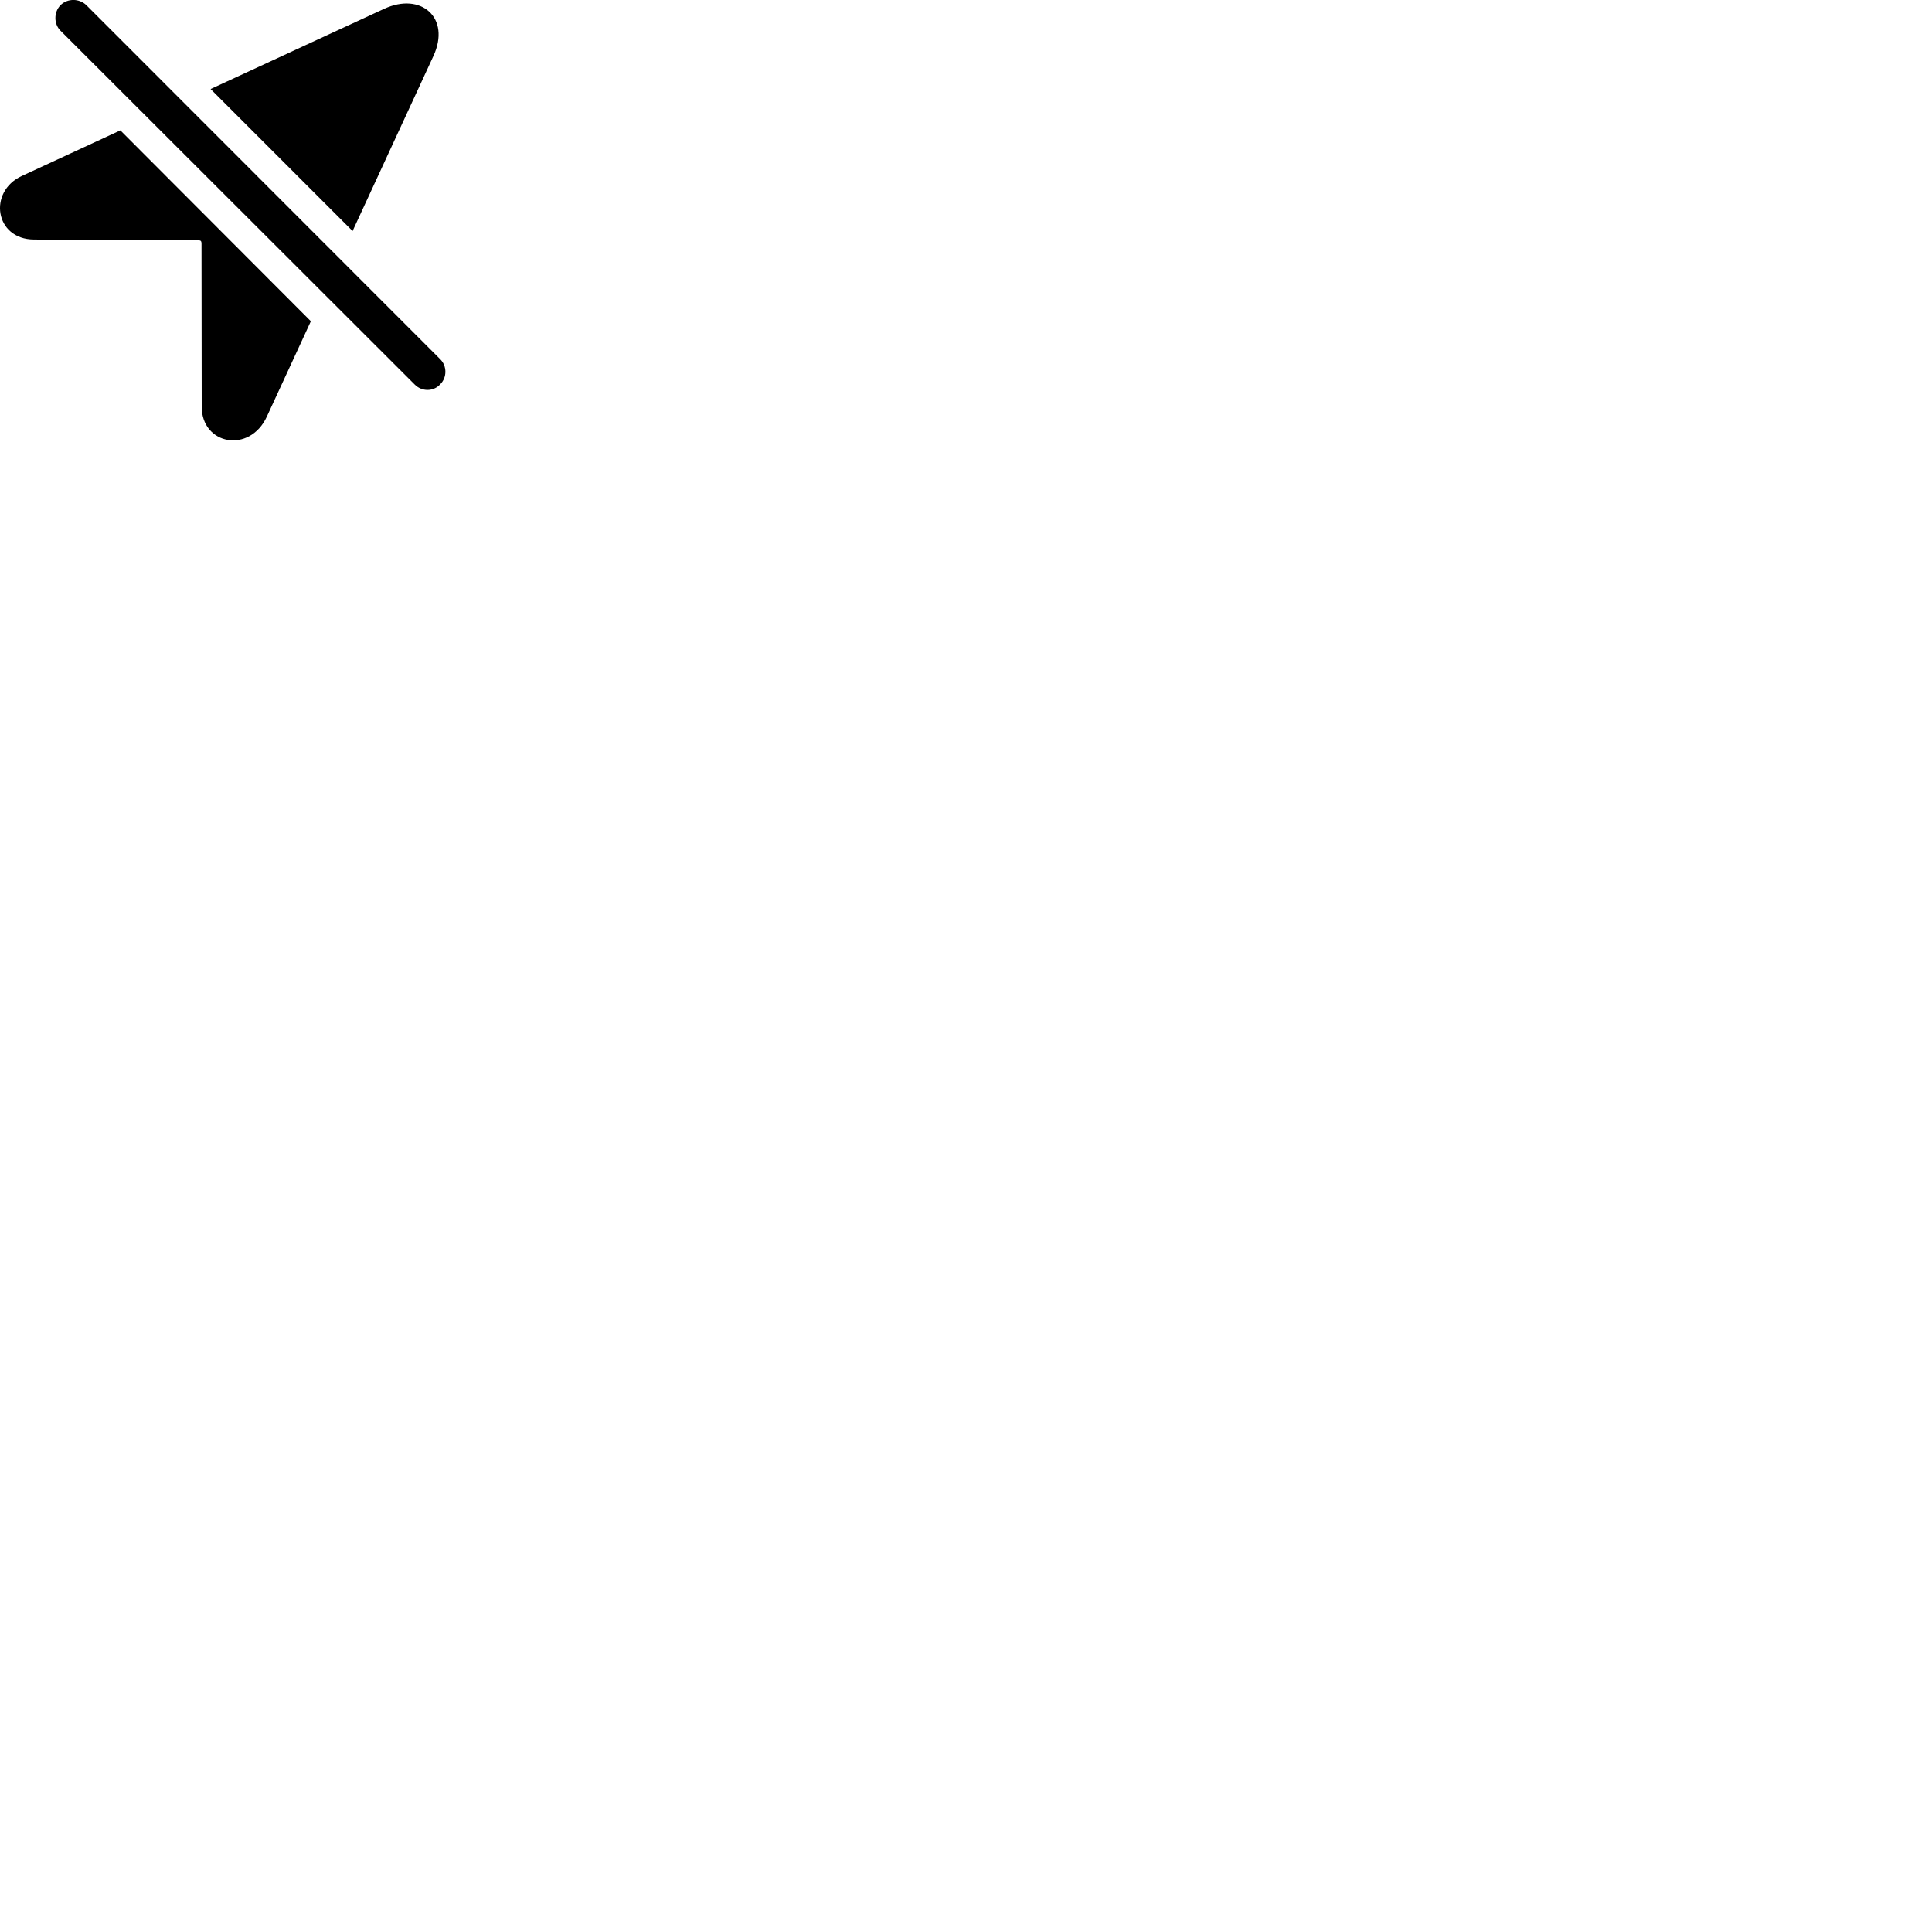 
        <svg xmlns="http://www.w3.org/2000/svg" viewBox="0 0 100 100">
            <path d="M21.46 19.898C21.83 20.278 22.43 20.278 22.78 19.898C23.14 19.548 23.15 18.948 22.78 18.588L4.47 0.268C4.1 -0.092 3.49 -0.092 3.13 0.268C2.78 0.628 2.78 1.238 3.13 1.588ZM18.25 11.958L22.43 2.908C23.35 0.928 21.8 -0.432 19.88 0.458L10.9 4.608ZM6.23 6.748L1.13 9.108C-0.63 9.918 -0.27 12.388 1.76 12.398L10.23 12.438C10.39 12.438 10.43 12.458 10.43 12.628L10.44 21.048C10.44 23.028 12.92 23.488 13.81 21.568L16.09 16.628Z" />
        </svg>
    